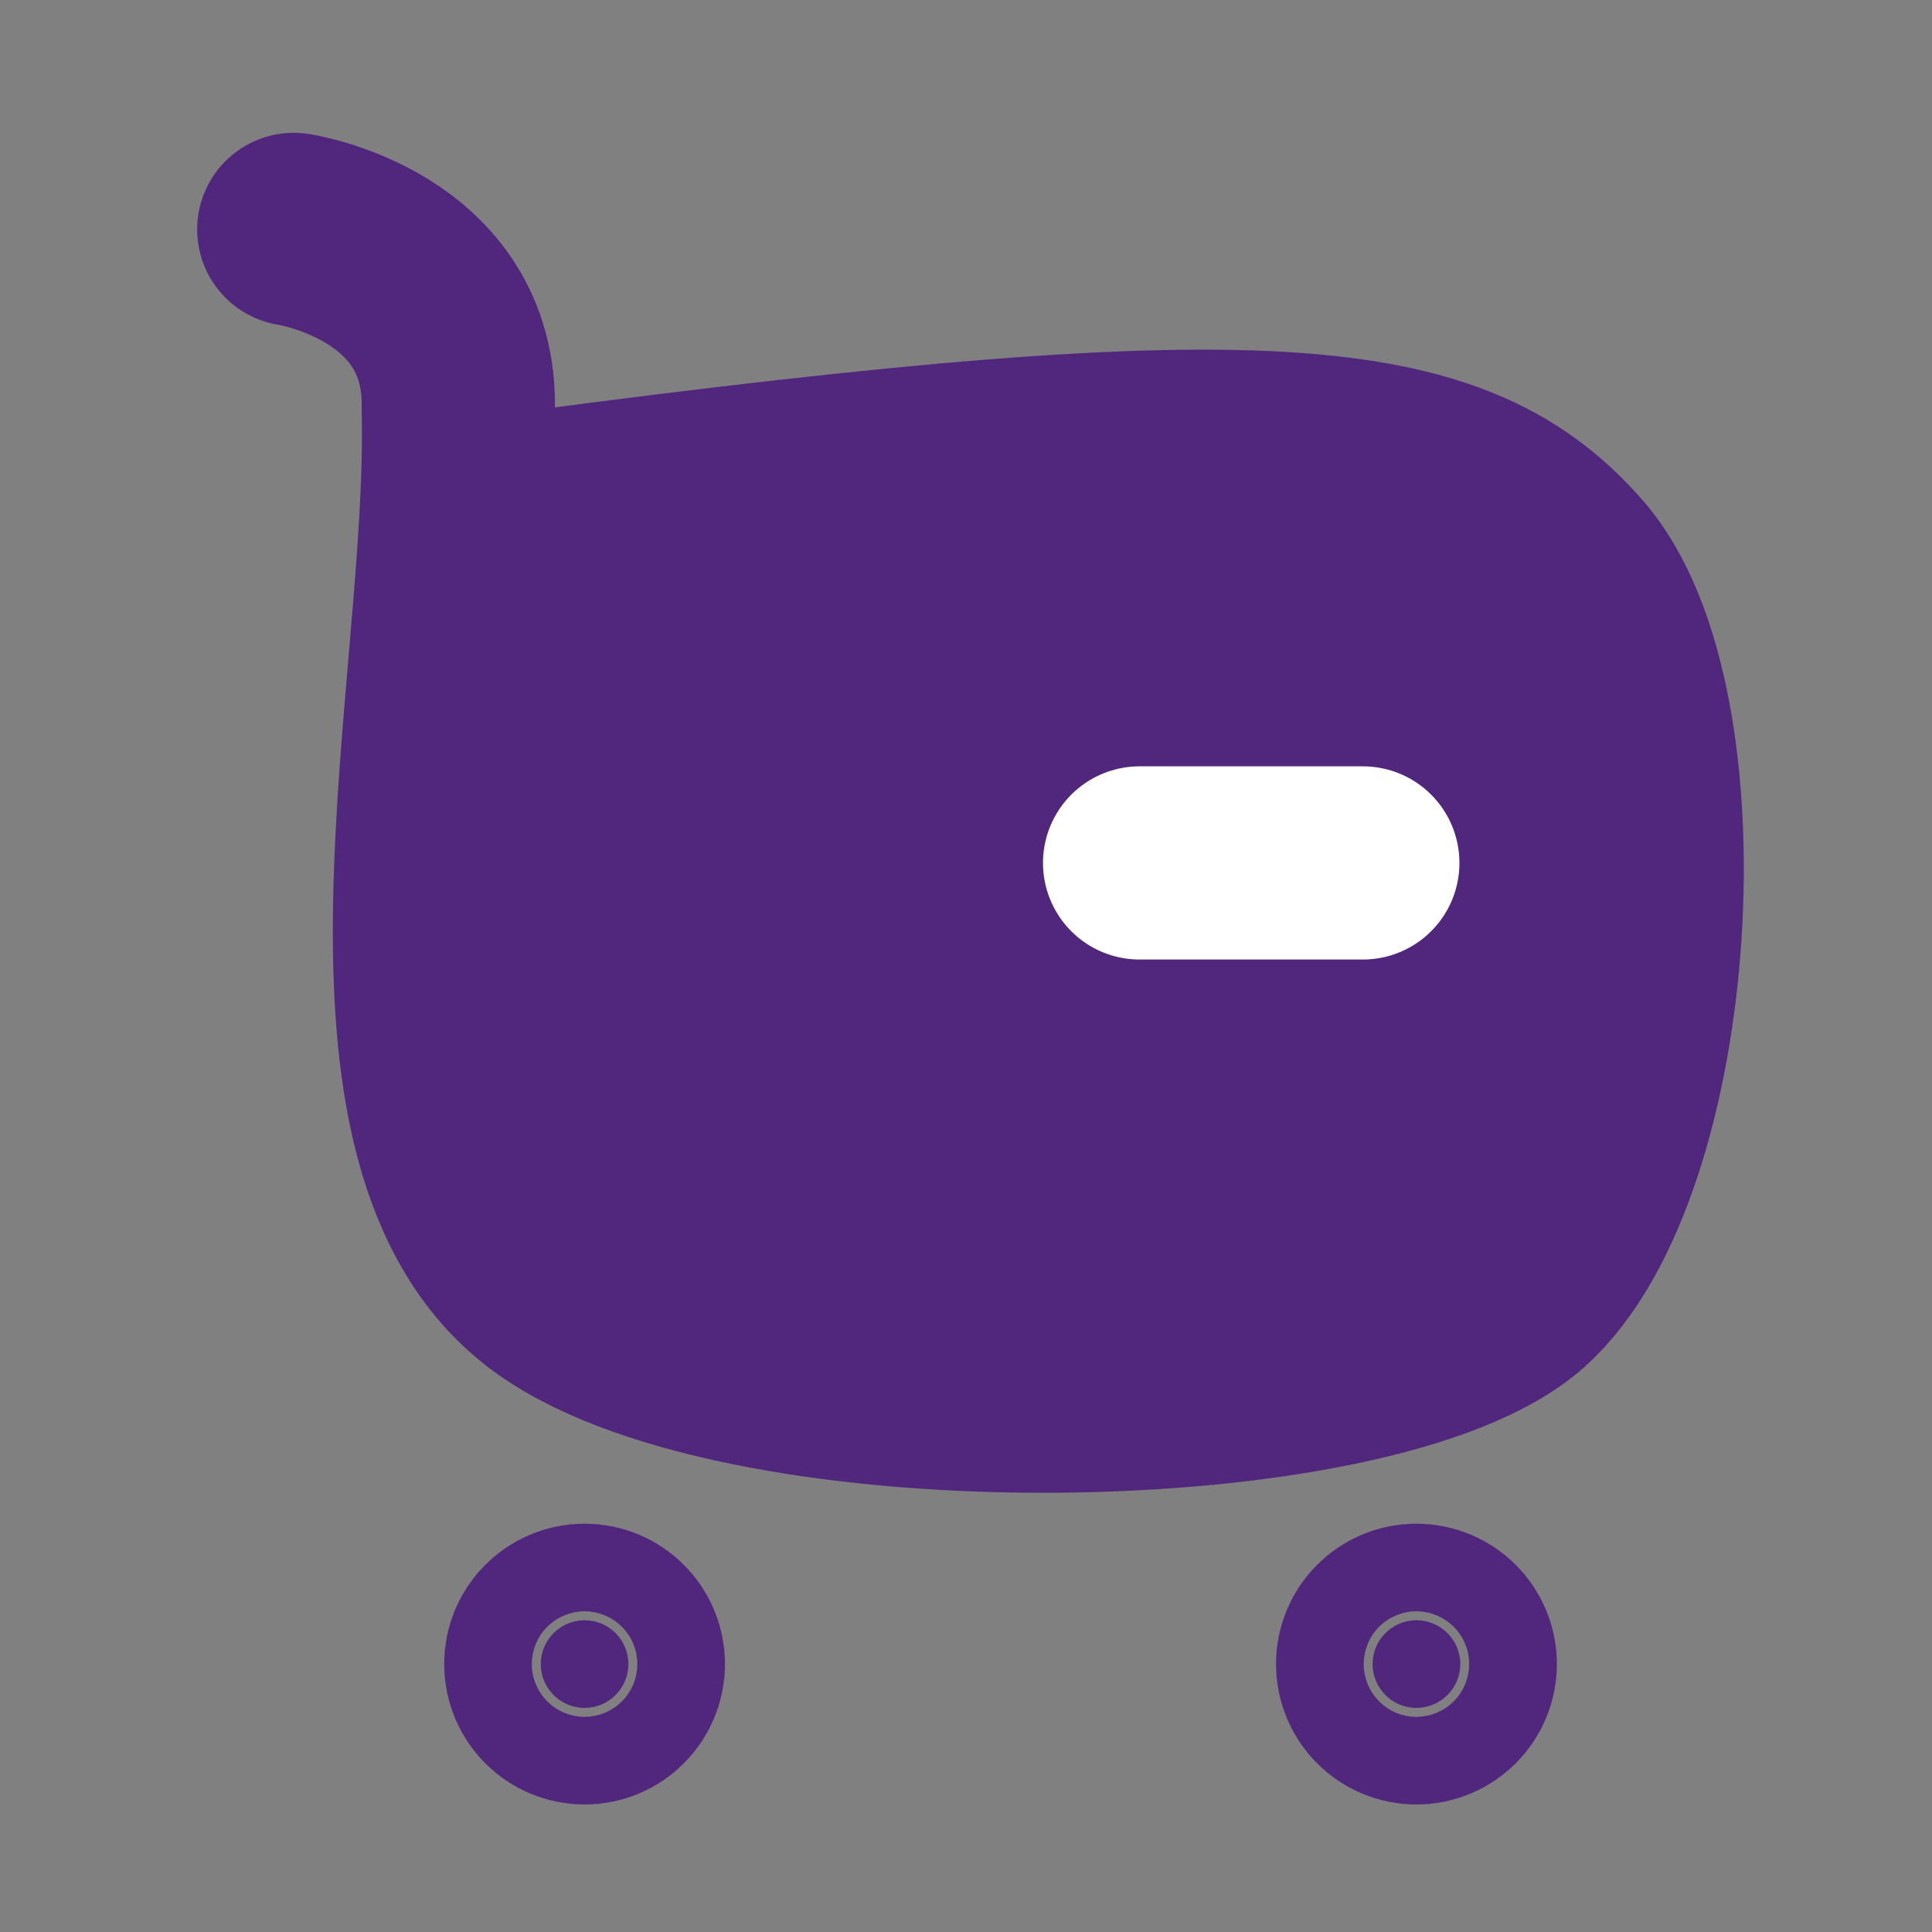 <svg width="20" height="20" viewBox="0 0 20 20" fill="none" xmlns="http://www.w3.org/2000/svg">
<rect x="0" y="0" width="20" height="20" fill="#808080" stroke="none"/>
<path fill-rule="evenodd" clip-rule="evenodd" d="M4.744 5.359C12.951 4.244 14.974 4.381 16.249 5.833C17.525 7.286 17.226 12.073 15.735 13.406C14.245 14.738 7.774 14.865 5.724 13.406C3.559 11.863 4.815 7.118 4.744 4.244C4.787 2.636 3.041 2.375 3.041 2.375" fill="#51267D"/>
<path d="M4.744 5.359C12.951 4.244 14.974 4.381 16.249 5.833C17.525 7.286 17.226 12.073 15.735 13.406C14.245 14.738 7.774 14.865 5.724 13.406C3.559 11.863 4.815 7.118 4.744 4.244C4.787 2.636 3.041 2.375 3.041 2.375" stroke="#51267D" stroke-width="2" stroke-linecap="round" stroke-linejoin="round"/>
<path d="M11.797 8.933H14.108" stroke="white" stroke-width="2" stroke-linecap="round" stroke-linejoin="round"/>
<path fill-rule="evenodd" clip-rule="evenodd" d="M6.052 16.773C6.302 16.773 6.505 16.976 6.505 17.226C6.505 17.477 6.302 17.68 6.052 17.68C5.801 17.68 5.598 17.477 5.598 17.226C5.598 16.976 5.801 16.773 6.052 16.773Z" fill="#51267D" stroke="#51267D" stroke-width="2" stroke-linecap="round" stroke-linejoin="round"/>
<path fill-rule="evenodd" clip-rule="evenodd" d="M14.662 16.773C14.913 16.773 15.117 16.976 15.117 17.226C15.117 17.477 14.913 17.68 14.662 17.68C14.412 17.68 14.209 17.477 14.209 17.226C14.209 16.976 14.412 16.773 14.662 16.773Z" fill="#51267D" stroke="#51267D" stroke-width="2" stroke-linecap="round" stroke-linejoin="round"/>
</svg>
